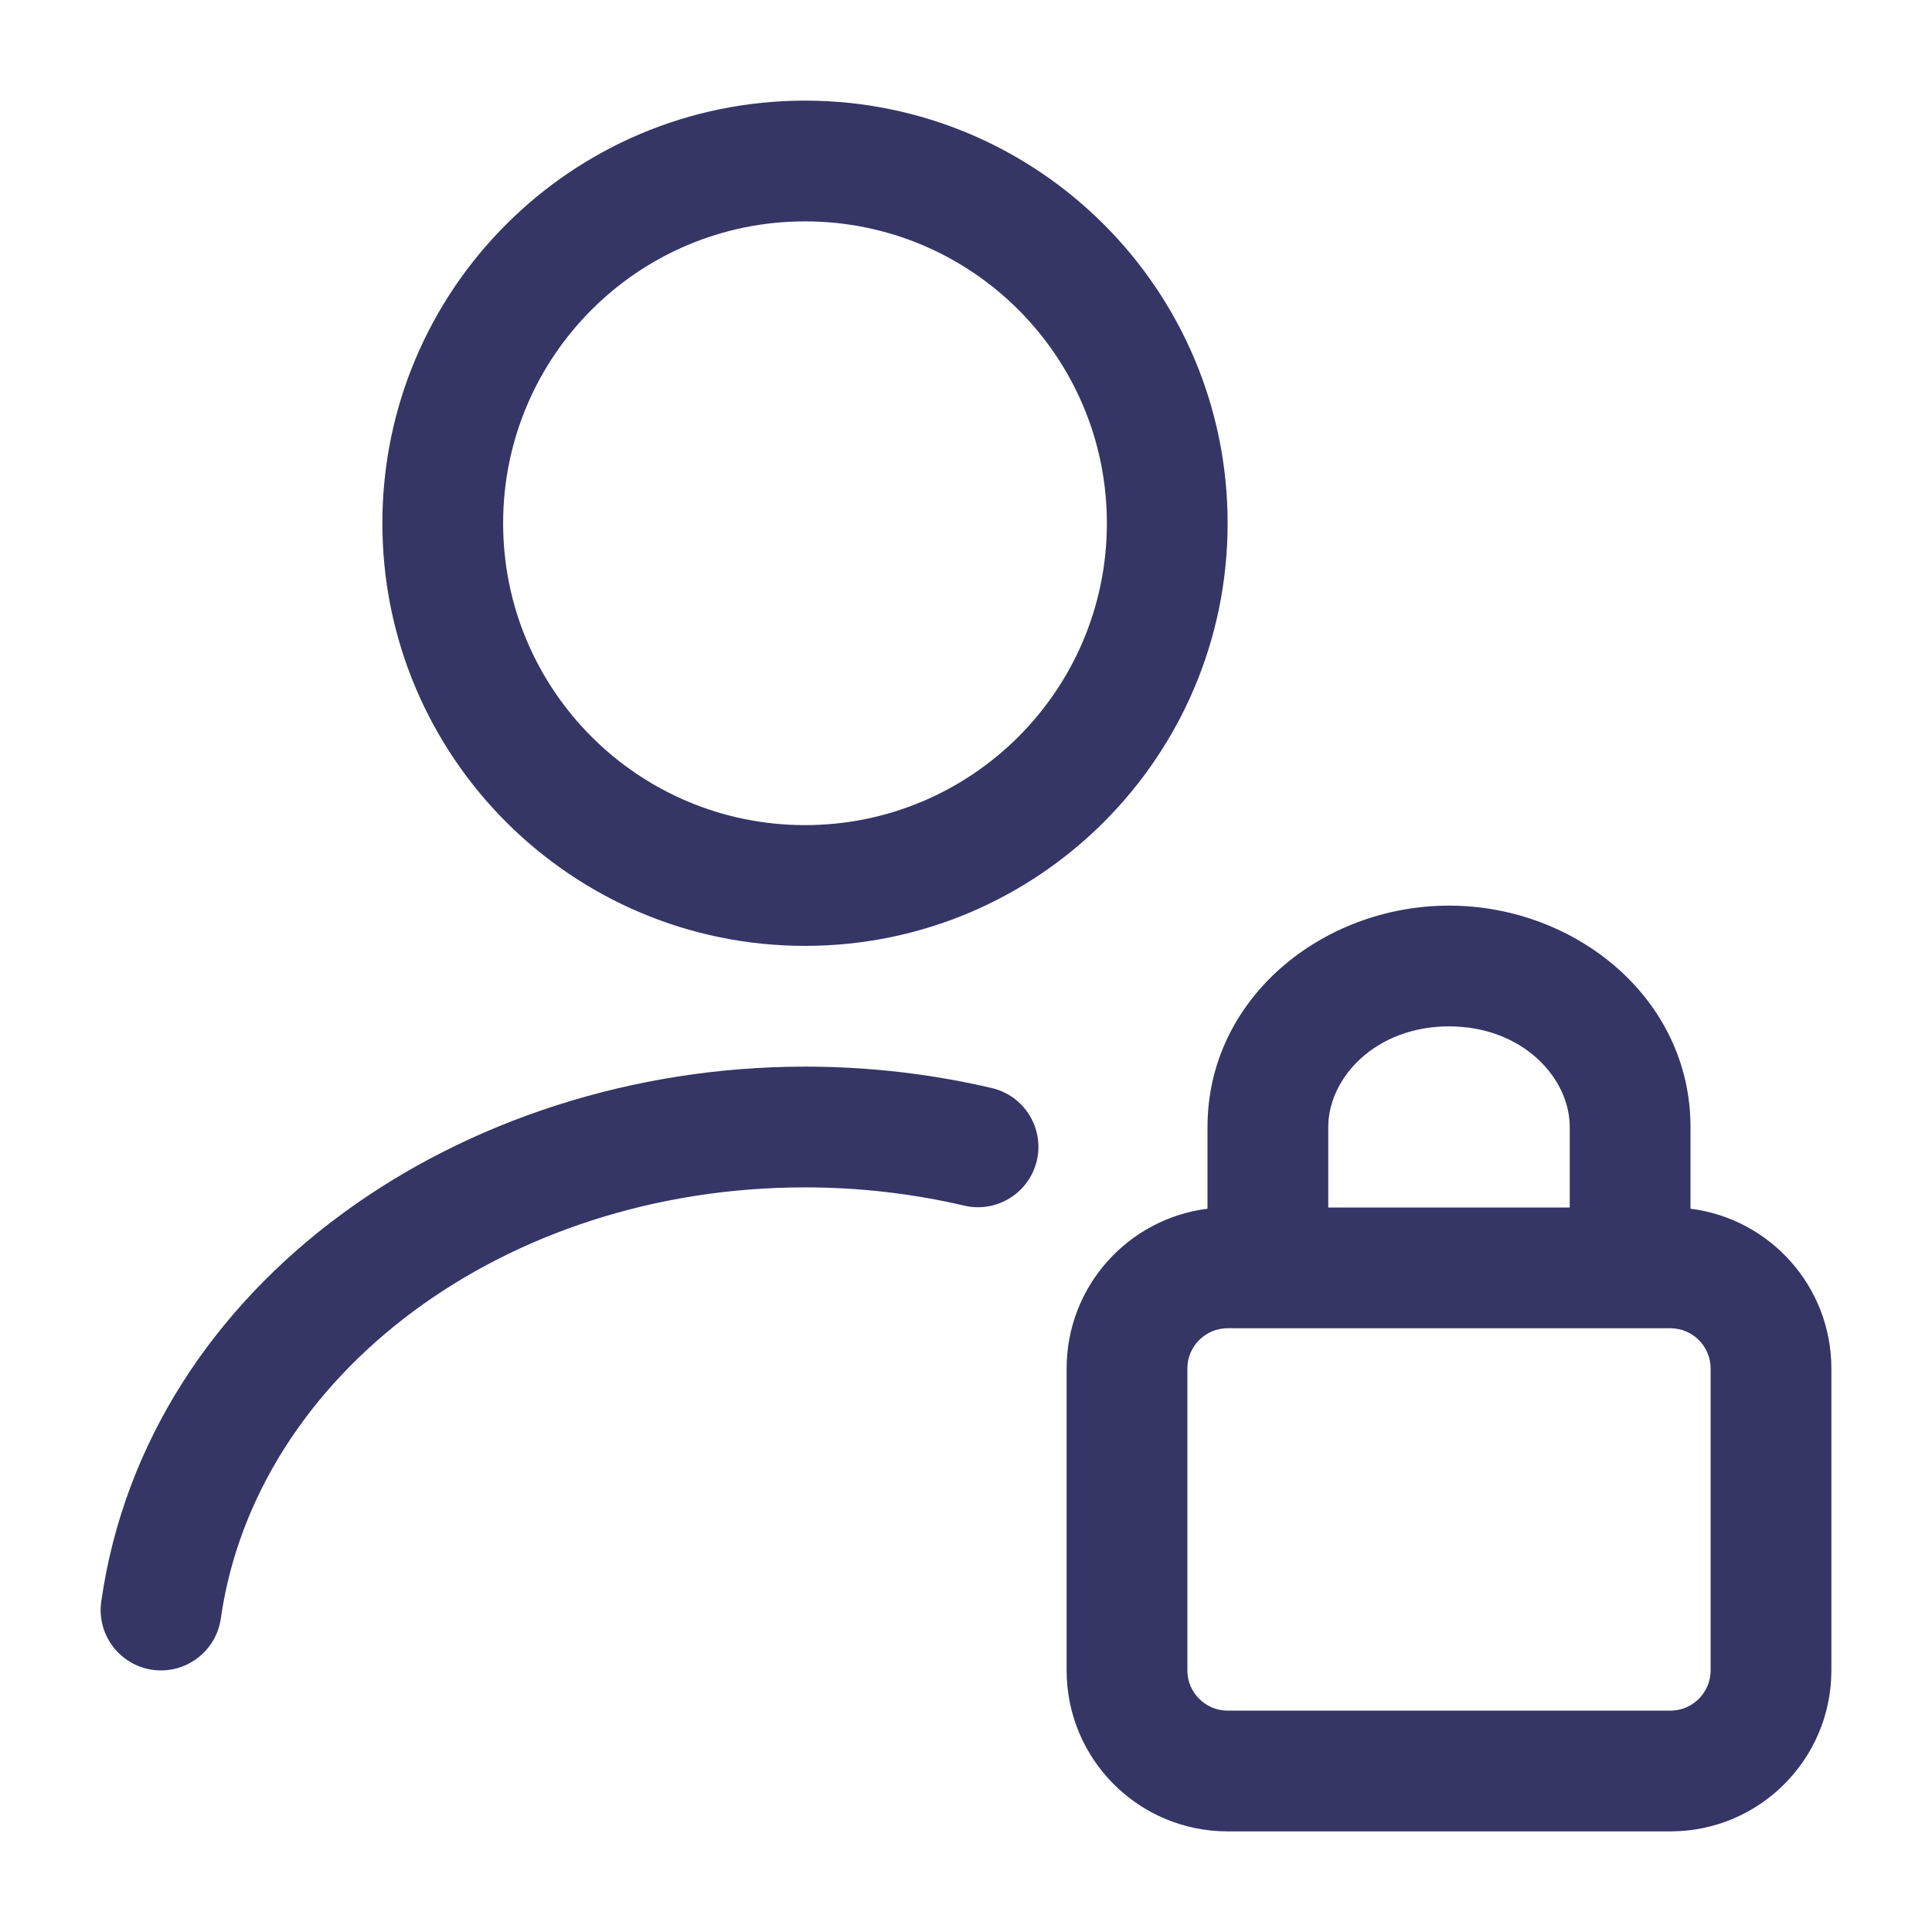 <svg width="24" height="24" viewBox="0 0 24 24" fill="none" xmlns="http://www.w3.org/2000/svg">
<path fill-rule="evenodd" clip-rule="evenodd" d="M10 1.25C7.101 1.25 4.75 3.6 4.75 6.5C4.75 9.399 7.101 11.75 10 11.75C12.899 11.75 15.25 9.399 15.25 6.5C15.25 3.6 12.899 1.25 10 1.25ZM6.25 6.5C6.25 4.429 7.929 2.75 10 2.75C12.071 2.75 13.75 4.429 13.75 6.5C13.75 8.571 12.071 10.25 10 10.25C7.929 10.25 6.25 8.571 6.25 6.5Z" fill="#353566"/>
<path d="M2.743 20.106C3.176 17.073 6.266 14.75 10.001 14.75C10.681 14.75 11.346 14.829 11.979 14.977C12.382 15.071 12.785 14.82 12.88 14.417C12.974 14.014 12.723 13.61 12.32 13.516C11.575 13.342 10.797 13.25 10.001 13.25C5.735 13.25 1.824 15.927 1.258 19.894C1.199 20.304 1.484 20.684 1.894 20.743C2.304 20.801 2.684 20.516 2.743 20.106Z" fill="#353566"/>
<path fill-rule="evenodd" clip-rule="evenodd" d="M15 14C15 12.401 16.429 11.25 18 11.25C19.571 11.25 21 12.401 21 14V15.015C21.987 15.139 22.75 15.98 22.75 17V20.75C22.75 21.855 21.855 22.75 20.75 22.75H15.25C14.145 22.75 13.25 21.855 13.25 20.75V17C13.25 15.98 14.013 15.139 15 15.015V14ZM16.5 15H19.5V14C19.5 13.39 18.914 12.75 18 12.75C17.086 12.75 16.5 13.39 16.5 14V15ZM15.25 16.5C14.974 16.5 14.75 16.724 14.75 17V20.75C14.75 21.026 14.974 21.25 15.25 21.25H20.75C21.026 21.25 21.25 21.026 21.25 20.75V17C21.25 16.724 21.026 16.5 20.75 16.5H15.25Z" fill="#353566"/>
</svg>
